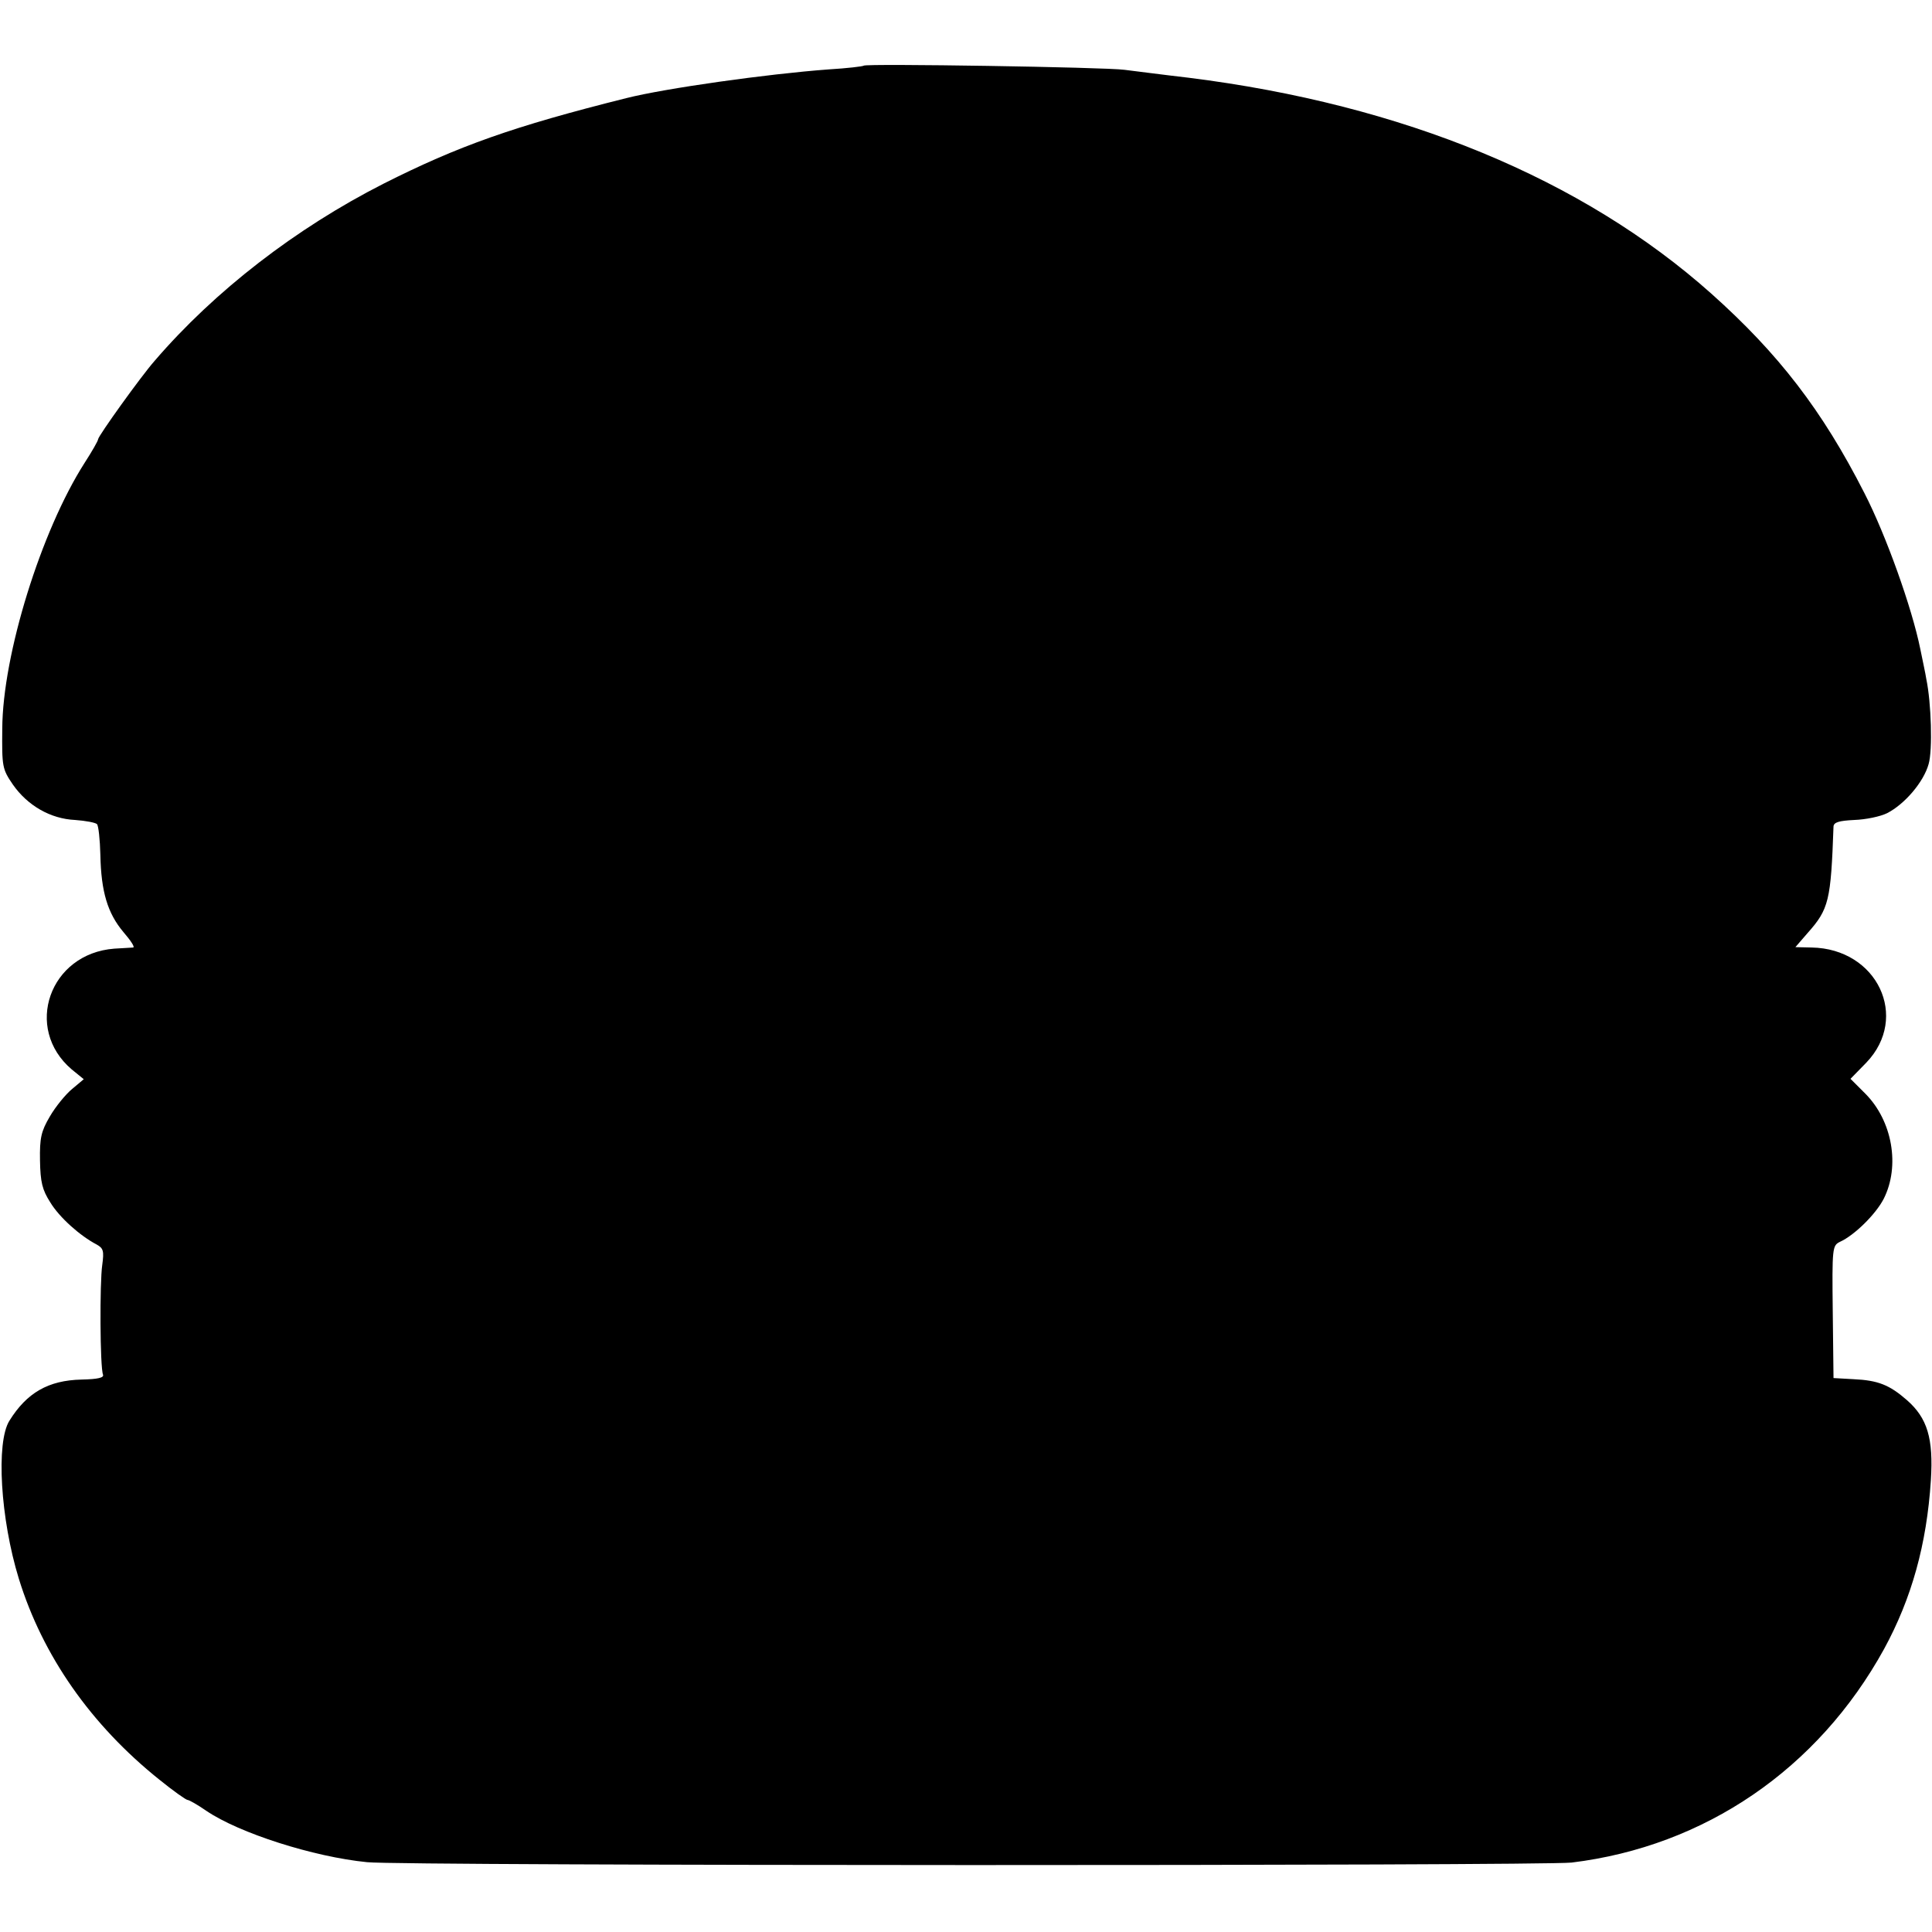 <?xml version="1.0" standalone="no"?>
<!DOCTYPE svg PUBLIC "-//W3C//DTD SVG 20010904//EN"
 "http://www.w3.org/TR/2001/REC-SVG-20010904/DTD/svg10.dtd">
<svg version="1.0" xmlns="http://www.w3.org/2000/svg"
 width="512pt" height="512pt" viewBox="0 0 512 512"
 preserveAspectRatio="xMidYMid meet">
<g transform="translate(0,512) scale(0.1,-0.1)"
fill="#000000" stroke="none">
<path d="M2289 4946 c-2 -2 -44 -7 -94 -10 -162 -12 -432 -50 -535 -76 -300
-75 -446 -127 -644 -227 -232 -118 -447 -284 -606 -469 -37 -42 -150 -200
-150 -208 0 -4 -16 -32 -36 -63 -115 -180 -217 -508 -218 -704 -1 -101 0 -107
28 -148 39 -56 100 -91 165 -94 28 -2 54 -7 58 -11 4 -4 8 -41 9 -82 2 -97 19
-154 61 -204 19 -22 31 -40 26 -41 -4 0 -27 -2 -50 -3 -172 -13 -241 -211
-113 -320 l32 -26 -31 -26 c-17 -14 -44 -47 -59 -73 -23 -39 -27 -57 -26 -116
1 -58 6 -78 27 -111 24 -40 79 -89 123 -112 18 -10 20 -17 15 -54 -7 -47 -6
-272 2 -291 3 -8 -13 -12 -57 -13 -88 -2 -145 -35 -191 -109 -36 -57 -24 -260
25 -419 63 -204 191 -387 372 -532 37 -30 71 -54 75 -54 4 0 27 -13 50 -29 87
-59 284 -122 426 -136 91 -10 3115 -10 3192 -1 353 43 653 248 828 566 73 134
113 277 124 447 7 111 -9 165 -64 213 -46 40 -76 52 -141 55 l-53 3 -2 175
c-2 171 -1 176 19 186 38 17 95 73 116 114 44 87 23 207 -49 279 l-39 39 42
43 c115 120 29 302 -145 305 l-43 1 32 37 c57 64 62 86 69 283 1 11 15 15 55
17 30 1 69 9 87 18 47 24 97 83 110 130 11 37 7 163 -6 225 -2 14 -10 50 -16
80 -22 109 -91 302 -148 413 -112 220 -228 370 -406 529 -341 304 -817 501
-1385 572 -69 8 -145 18 -170 21 -51 7 -685 17 -691 11z"/>
</g>
</svg>
